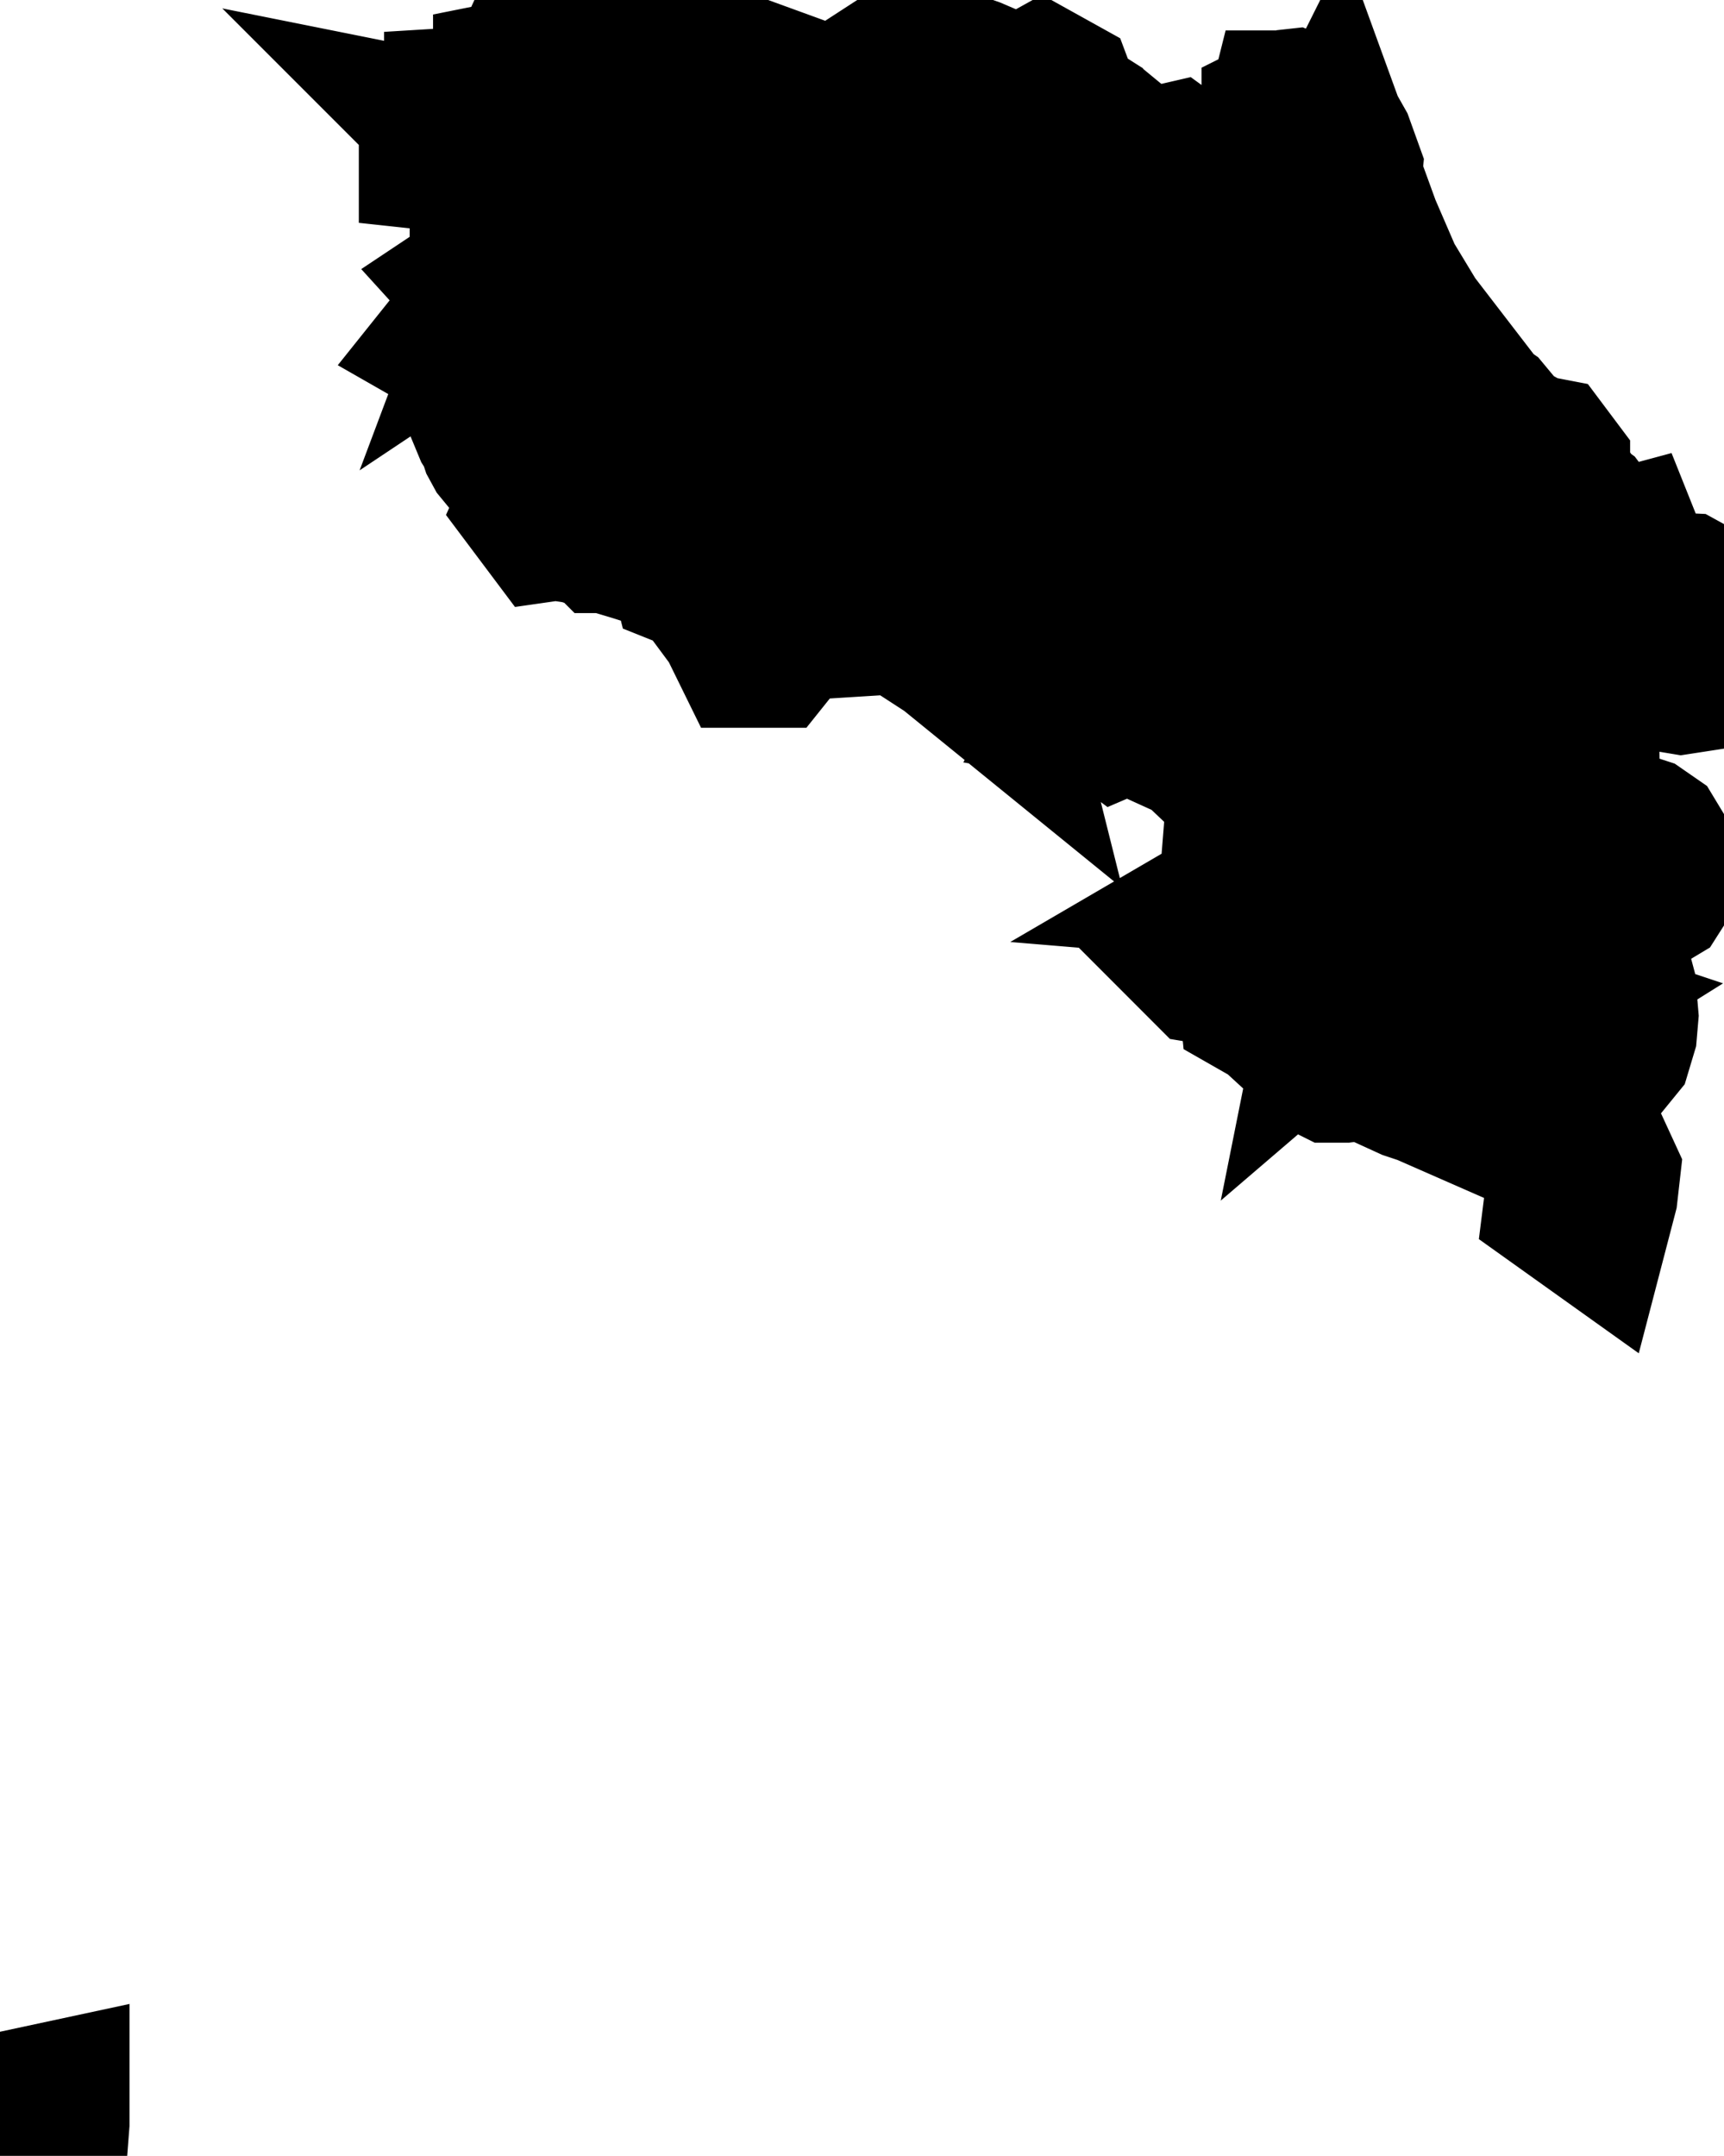 <svg xmlns="http://www.w3.org/2000/svg" viewBox="0 0 4.646 5.809"><path d="M3.467 0.33 L3.476 0.329 L3.481 0.331 L3.485 0.331 L3.49 0.334 L3.49 0.336 L3.488 0.337 L3.488 0.341 L3.492 0.34 L3.497 0.336 L3.498 0.332 L3.502 0.332 L3.519 0.341 L3.539 0.364 L3.565 0.41 L3.583 0.46 L3.58 0.491 L3.566 0.473 L3.539 0.409 L3.556 0.489 L3.555 0.521 L3.526 0.546 L3.541 0.543 L3.551 0.536 L3.561 0.527 L3.574 0.519 L3.57 0.524 L3.568 0.53 L3.57 0.538 L3.574 0.546 L3.578 0.534 L3.582 0.511 L3.588 0.499 L3.636 0.631 L3.697 0.772 L3.769 0.891 L3.959 1.138 L3.975 1.149 L4.039 1.226 L4.078 1.265 L4.102 1.252 L4.111 1.257 L4.137 1.262 L4.143 1.27 L4.143 1.288 L4.147 1.304 L4.154 1.318 L4.167 1.331 L4.213 1.399 L4.228 1.41 L4.286 1.487 L4.329 1.527 L4.355 1.52 L4.361 1.535 L4.366 1.576 L4.375 1.594 L4.391 1.606 L4.458 1.629 L4.482 1.631 L4.505 1.631 L4.527 1.632 L4.547 1.643 L4.572 1.68 L4.589 1.69 L4.59 1.691 L4.6 1.728 L4.593 1.729 L4.577 1.721 L4.562 1.718 L4.555 1.729 L4.551 1.767 L4.544 1.78 L4.531 1.782 L4.513 1.779 L4.495 1.774 L4.485 1.769 L4.475 1.757 L4.462 1.733 L4.452 1.722 L4.443 1.726 L4.434 1.722 L4.392 1.687 L4.334 1.664 L4.316 1.666 L4.297 1.682 L4.286 1.698 L4.284 1.707 L4.296 1.728 L4.303 1.756 L4.307 1.761 L4.314 1.763 L4.318 1.766 L4.317 1.774 L4.302 1.783 L4.249 1.79 L4.23 1.797 L4.222 1.811 L4.219 1.83 L4.22 1.913 L4.222 2.032 L4.224 2.196 L4.224 2.207 L4.254 2.195 L4.263 2.195 L4.27 2.2 L4.274 2.208 L4.276 2.215 L4.281 2.222 L4.287 2.225 L4.309 2.235 L4.355 2.269 L4.401 2.284 L4.414 2.293 L4.44 2.336 L4.444 2.345 L4.443 2.347 L4.429 2.369 L4.399 2.387 L4.296 2.429 L4.285 2.437 L4.275 2.45 L4.28 2.455 L4.288 2.459 L4.287 2.473 L4.278 2.484 L4.248 2.502 L4.24 2.511 L4.239 2.526 L4.244 2.54 L4.253 2.553 L4.284 2.588 L4.301 2.611 L4.313 2.637 L4.321 2.667 L4.327 2.737 L4.324 2.772 L4.315 2.802 L4.293 2.829 L4.267 2.842 L4.238 2.85 L4.21 2.865 L4.165 2.907 L4.12 2.932 L4.111 2.939 L4.11 2.952 L4.119 2.962 L4.147 2.978 L4.152 2.984 L4.162 2.998 L4.168 3.002 L4.174 3.002 L4.186 2.998 L4.195 2.999 L4.213 3.008 L4.22 3.018 L4.224 3.05 L4.277 3.165 L4.272 3.209 L4.266 3.232 L4.252 3.222 L4.254 3.206 L4.261 3.189 L4.266 3.174 L4.263 3.162 L4.195 3.046 L4.171 3.02 L4.046 2.931 L4.012 2.898 L4.042 2.862 L4.047 2.859 L4.053 2.849 L4.064 2.836 L4.071 2.82 L4.064 2.804 L4.032 2.764 L4.026 2.752 L4.025 2.738 L4.033 2.732 L4.045 2.729 L4.061 2.719 L4.049 2.715 L4.02 2.717 L4.006 2.711 L3.998 2.703 L3.978 2.664 L3.981 2.659 L3.983 2.656 L3.985 2.65 L3.992 2.65 L4.001 2.666 L4.004 2.674 L4.006 2.687 L4.01 2.69 L4.04 2.678 L4.04 2.67 L4.026 2.665 L4.011 2.654 L3.999 2.641 L3.992 2.629 L3.985 2.629 L3.977 2.642 L3.959 2.642 L3.938 2.64 L3.923 2.643 L3.916 2.63 L3.904 2.616 L3.89 2.608 L3.876 2.616 L3.844 2.597 L3.835 2.582 L3.841 2.561 L3.834 2.561 L3.827 2.561 L3.832 2.545 L3.817 2.537 L3.796 2.533 L3.78 2.527 L3.774 2.539 L3.768 2.538 L3.762 2.533 L3.752 2.533 L3.747 2.539 L3.746 2.546 L3.742 2.552 L3.728 2.554 L3.695 2.549 L3.681 2.554 L3.677 2.574 L3.684 2.568 L3.684 2.568 L3.69 2.568 L3.725 2.62 L3.73 2.636 L3.75 2.668 L3.758 2.678 L3.772 2.685 L3.809 2.696 L3.824 2.698 L3.838 2.706 L3.851 2.722 L3.864 2.733 L3.876 2.725 L3.876 2.75 L3.874 2.76 L3.868 2.767 L3.868 2.773 L3.883 2.794 L3.89 2.829 L3.887 2.865 L3.876 2.89 L3.853 2.891 L3.817 2.879 L3.782 2.863 L3.766 2.849 L3.772 2.849 L3.777 2.853 L3.78 2.854 L3.794 2.856 L3.775 2.847 L3.767 2.842 L3.758 2.835 L3.758 2.849 L3.701 2.824 L3.68 2.821 L3.619 2.829 L3.602 2.829 L3.588 2.822 L3.574 2.808 L3.55 2.777 L3.463 2.697 L3.457 2.687 L3.453 2.686 L3.433 2.678 L3.426 2.674 L3.423 2.643 L3.454 2.597 L3.461 2.588 L3.477 2.579 L3.487 2.575 L3.492 2.578 L3.495 2.584 L3.502 2.577 L3.527 2.54 L3.533 2.533 L3.521 2.517 L3.536 2.499 L3.563 2.485 L3.588 2.479 L3.588 2.472 L3.566 2.47 L3.555 2.471 L3.548 2.477 L3.536 2.489 L3.525 2.495 L3.521 2.485 L3.525 2.468 L3.539 2.451 L3.564 2.439 L3.576 2.432 L3.58 2.42 L3.574 2.41 L3.561 2.403 L3.549 2.394 L3.547 2.376 L3.566 2.386 L3.576 2.389 L3.588 2.389 L3.582 2.382 L3.574 2.376 L3.56 2.369 L3.554 2.364 L3.55 2.359 L3.545 2.356 L3.533 2.355 L3.545 2.348 L3.544 2.343 L3.537 2.339 L3.533 2.335 L3.538 2.324 L3.543 2.316 L3.55 2.309 L3.56 2.301 L3.533 2.232 L3.528 2.223 L3.512 2.205 L3.505 2.212 L3.483 2.183 L3.462 2.149 L3.436 2.123 L3.396 2.115 L3.398 2.09 L3.376 2.068 L3.346 2.052 L3.324 2.047 L3.245 1.972 L3.168 1.937 L3.156 1.927 L3.06 1.89 L3.053 1.89 L3.047 1.894 L3.041 1.894 L3.037 1.89 L3.033 1.882 L3.019 1.888 L3.011 1.882 L3.002 1.872 L2.985 1.869 L2.995 1.851 L2.981 1.825 L2.955 1.802 L2.93 1.793 L2.93 1.8 L2.939 1.802 L2.945 1.804 L2.958 1.814 L2.932 1.809 L2.891 1.785 L2.864 1.78 L2.839 1.778 L2.705 1.741 L2.68 1.739 L2.668 1.741 L2.655 1.745 L2.642 1.748 L2.628 1.746 L2.616 1.736 L2.613 1.724 L2.608 1.714 L2.594 1.711 L2.597 1.715 L2.598 1.718 L2.6 1.726 L2.584 1.713 L2.547 1.689 L2.539 1.674 L2.536 1.66 L2.527 1.654 L2.516 1.649 L2.505 1.643 L2.502 1.632 L2.503 1.622 L2.501 1.615 L2.485 1.616 L2.489 1.605 L2.488 1.594 L2.485 1.583 L2.485 1.574 L2.491 1.563 L2.508 1.546 L2.515 1.529 L2.522 1.521 L2.529 1.51 L2.532 1.495 L2.529 1.483 L2.521 1.473 L2.505 1.458 L2.465 1.398 L2.454 1.389 L2.437 1.382 L2.439 1.367 L2.454 1.344 L2.429 1.324 L2.424 1.315 L2.43 1.3 L2.401 1.291 L2.312 1.3 L2.312 1.292 L2.325 1.288 L2.34 1.286 L2.375 1.286 L2.375 1.279 L2.343 1.278 L2.315 1.273 L2.289 1.264 L2.265 1.252 L2.235 1.227 L2.23 1.221 L2.224 1.22 L2.211 1.211 L2.202 1.202 L2.207 1.198 L2.19 1.189 L2.149 1.151 L2.127 1.14 L2.117 1.131 L2.111 1.129 L2.106 1.131 L2.102 1.135 L2.096 1.135 L2.087 1.129 L2.093 1.118 L2.095 1.111 L2.09 1.108 L2.086 1.106 L2.073 1.094 L2.055 1.1 L1.988 1.101 L1.97 1.097 L1.954 1.086 L1.929 1.06 L1.929 1.054 L1.934 1.035 L1.917 1.014 L1.874 0.985 L1.88 1.005 L1.909 1.026 L1.916 1.05 L1.918 1.097 L1.924 1.124 L1.936 1.142 L1.923 1.151 L1.925 1.164 L1.937 1.178 L1.967 1.188 L1.978 1.2 L1.991 1.225 L1.998 1.225 L2.006 1.222 L2.009 1.224 L2.011 1.231 L2.002 1.232 L1.993 1.231 L1.984 1.228 L1.977 1.225 L1.977 1.231 L1.996 1.247 L2.019 1.268 L2.079 1.292 L2.087 1.296 L2.094 1.293 L2.11 1.3 L2.149 1.322 L2.167 1.328 L2.186 1.328 L2.204 1.32 L2.215 1.33 L2.241 1.345 L2.252 1.355 L2.252 1.361 L2.232 1.366 L2.233 1.381 L2.245 1.397 L2.258 1.41 L2.25 1.413 L2.242 1.418 L2.23 1.43 L2.245 1.437 L2.263 1.439 L2.299 1.438 L2.299 1.444 L2.285 1.453 L2.267 1.461 L2.251 1.471 L2.245 1.489 L2.241 1.493 L2.217 1.506 L2.213 1.513 L2.208 1.532 L2.204 1.54 L2.172 1.524 L2.156 1.523 L2.148 1.536 L2.153 1.544 L2.168 1.564 L2.166 1.567 L2.133 1.583 L2.128 1.584 L2.124 1.59 L2.101 1.602 L2.096 1.61 L2.074 1.678 L2.065 1.696 L2.053 1.711 L2.045 1.711 L2.017 1.654 L1.934 1.542 L1.929 1.53 L1.925 1.525 L1.915 1.519 L1.89 1.509 L1.888 1.501 L1.889 1.492 L1.888 1.485 L1.864 1.459 L1.831 1.44 L1.723 1.402 L1.714 1.404 L1.699 1.414 L1.693 1.417 L1.683 1.414 L1.67 1.405 L1.659 1.402 L1.652 1.402 L1.65 1.4 L1.649 1.397 L1.645 1.393 L1.638 1.389 L1.632 1.391 L1.628 1.394 L1.628 1.396 L1.571 1.378 L1.544 1.374 L1.538 1.37 L1.533 1.365 L1.525 1.361 L1.513 1.362 L1.506 1.366 L1.499 1.367 L1.49 1.355 L1.498 1.337 L1.487 1.311 L1.385 1.187 L1.379 1.176 L1.37 1.149 L1.358 1.13 L1.319 1.036 L1.316 1.008 L1.311 0.99 L1.306 0.978 L1.319 0.964 L1.325 0.955 L1.323 0.947 L1.302 0.92 L1.288 0.912 L1.296 0.902 L1.313 0.888 L1.325 0.871 L1.333 0.855 L1.35 0.862 L1.359 0.851 L1.366 0.835 L1.388 0.82 L1.379 0.802 L1.364 0.783 L1.354 0.772 L1.36 0.768 L1.363 0.767 L1.368 0.766 L1.368 0.759 L1.354 0.759 L1.354 0.752 L1.365 0.75 L1.373 0.743 L1.381 0.724 L1.388 0.724 L1.402 0.735 L1.422 0.727 L1.442 0.716 L1.457 0.718 L1.463 0.718 L1.462 0.705 L1.465 0.698 L1.471 0.695 L1.476 0.69 L1.485 0.675 L1.489 0.676 L1.501 0.677 L1.531 0.646 L1.529 0.637 L1.524 0.631 L1.511 0.622 L1.47 0.663 L1.469 0.66 L1.469 0.657 L1.468 0.655 L1.463 0.656 L1.463 0.649 L1.475 0.637 L1.482 0.632 L1.49 0.629 L1.484 0.622 L1.483 0.623 L1.481 0.625 L1.479 0.627 L1.476 0.629 L1.479 0.621 L1.479 0.618 L1.49 0.615 L1.49 0.608 L1.484 0.608 L1.484 0.601 L1.5 0.588 L1.504 0.554 L1.498 0.488 L1.483 0.471 L1.45 0.456 L1.417 0.451 L1.402 0.461 L1.396 0.461 L1.368 0.438 L1.36 0.43 L1.365 0.431 L1.371 0.429 L1.373 0.423 L1.368 0.416 L1.36 0.414 L1.341 0.416 L1.333 0.416 L1.303 0.405 L1.28 0.392 L1.254 0.38 L1.217 0.376 L1.217 0.368 L1.239 0.363 L1.282 0.344 L1.306 0.341 L1.302 0.335 L1.299 0.331 L1.294 0.329 L1.285 0.327 L1.285 0.321 L1.334 0.318 L1.347 0.321 L1.352 0.328 L1.351 0.337 L1.349 0.345 L1.351 0.348 L1.355 0.35 L1.368 0.361 L1.374 0.361 L1.381 0.354 L1.381 0.348 L1.37 0.337 L1.381 0.329 L1.402 0.326 L1.422 0.327 L1.429 0.33 L1.438 0.339 L1.446 0.341 L1.453 0.339 L1.455 0.333 L1.454 0.326 L1.449 0.321 L1.449 0.313 L1.464 0.308 L1.469 0.297 L1.465 0.284 L1.457 0.272 L1.45 0.267 L1.433 0.26 L1.426 0.255 L1.417 0.246 L1.417 0.244 L1.422 0.243 L1.429 0.238 L1.444 0.224 L1.453 0.229 L1.464 0.238 L1.484 0.238 L1.496 0.227 L1.493 0.212 L1.482 0.198 L1.47 0.19 L1.461 0.186 L1.486 0.147 L1.504 0.108 L1.532 0.071 L1.565 0.057 L1.594 0.071 L1.622 0.097 L1.655 0.114 L1.756 0.151 L1.891 0.201 L1.927 0.214 L2.07 0.266 L2.232 0.325 L2.255 0.328 L2.278 0.319 L2.381 0.252 L2.455 0.204 L2.487 0.196 L2.504 0.204 L2.543 0.231 L2.56 0.234 L2.582 0.232 L2.605 0.24 L2.654 0.261 L2.66 0.263 L2.665 0.265 L2.67 0.267 L2.674 0.271 L2.697 0.298 L2.705 0.306 L2.714 0.311 L2.725 0.315 L2.736 0.316 L2.745 0.312 L2.799 0.277 L2.808 0.272 L2.817 0.277 L2.82 0.285 L2.819 0.295 L2.821 0.307 L2.826 0.314 L2.839 0.331 L2.842 0.338 L2.852 0.347 L2.899 0.365 L2.91 0.372 L2.918 0.382 L2.938 0.392 L2.955 0.406 L2.959 0.43 L2.945 0.437 L2.941 0.44 L2.936 0.448 L2.938 0.453 L2.942 0.457 L2.944 0.461 L2.966 0.478 L2.972 0.485 L2.983 0.477 L2.998 0.477 L3.005 0.478 L3.014 0.48 L3.026 0.478 L3.045 0.496 L3.056 0.5 L3.068 0.491 L3.075 0.491 L3.087 0.503 L3.112 0.487 L3.129 0.491 L3.141 0.48 L3.154 0.477 L3.165 0.485 L3.17 0.502 L3.23 0.549 L3.237 0.552 L3.246 0.553 L3.256 0.552 L3.27 0.542 L3.276 0.54 L3.304 0.545 L3.307 0.543 L3.328 0.519 L3.394 0.494 L3.399 0.493 L3.465 0.478 L3.5 0.46 L3.503 0.433 L3.494 0.397 L3.493 0.375 L3.483 0.37 L3.486 0.357 L3.484 0.351 L3.482 0.35 L3.474 0.332 L3.467 0.33 Z M2.032 1.168 L2.042 1.171 L2.047 1.175 L2.055 1.177 L2.066 1.177 L2.066 1.183 L2.054 1.188 L2.038 1.191 L2.021 1.193 L2.004 1.191 L1.987 1.184 L1.978 1.174 L1.964 1.149 L1.983 1.143 L1.991 1.142 L2.023 1.148 L2.053 1.157 L2.053 1.163 L2.018 1.163 L2.028 1.168 L2.032 1.168 Z M0.064 5.751 L0.046 5.752 L0.059 5.729 L0.071 5.72 L0.085 5.712 L0.099 5.709 L0.099 5.719 L0.098 5.732 L0.085 5.746 L0.064 5.751 Z M3.267 2.56 L3.28 2.554 L3.294 2.553 L3.293 2.565 L3.285 2.568 L3.273 2.566 L3.267 2.56 Z" fill="black" stroke="black" stroke-width="0.5" vector-effect="non-scaling-stroke"/></svg>